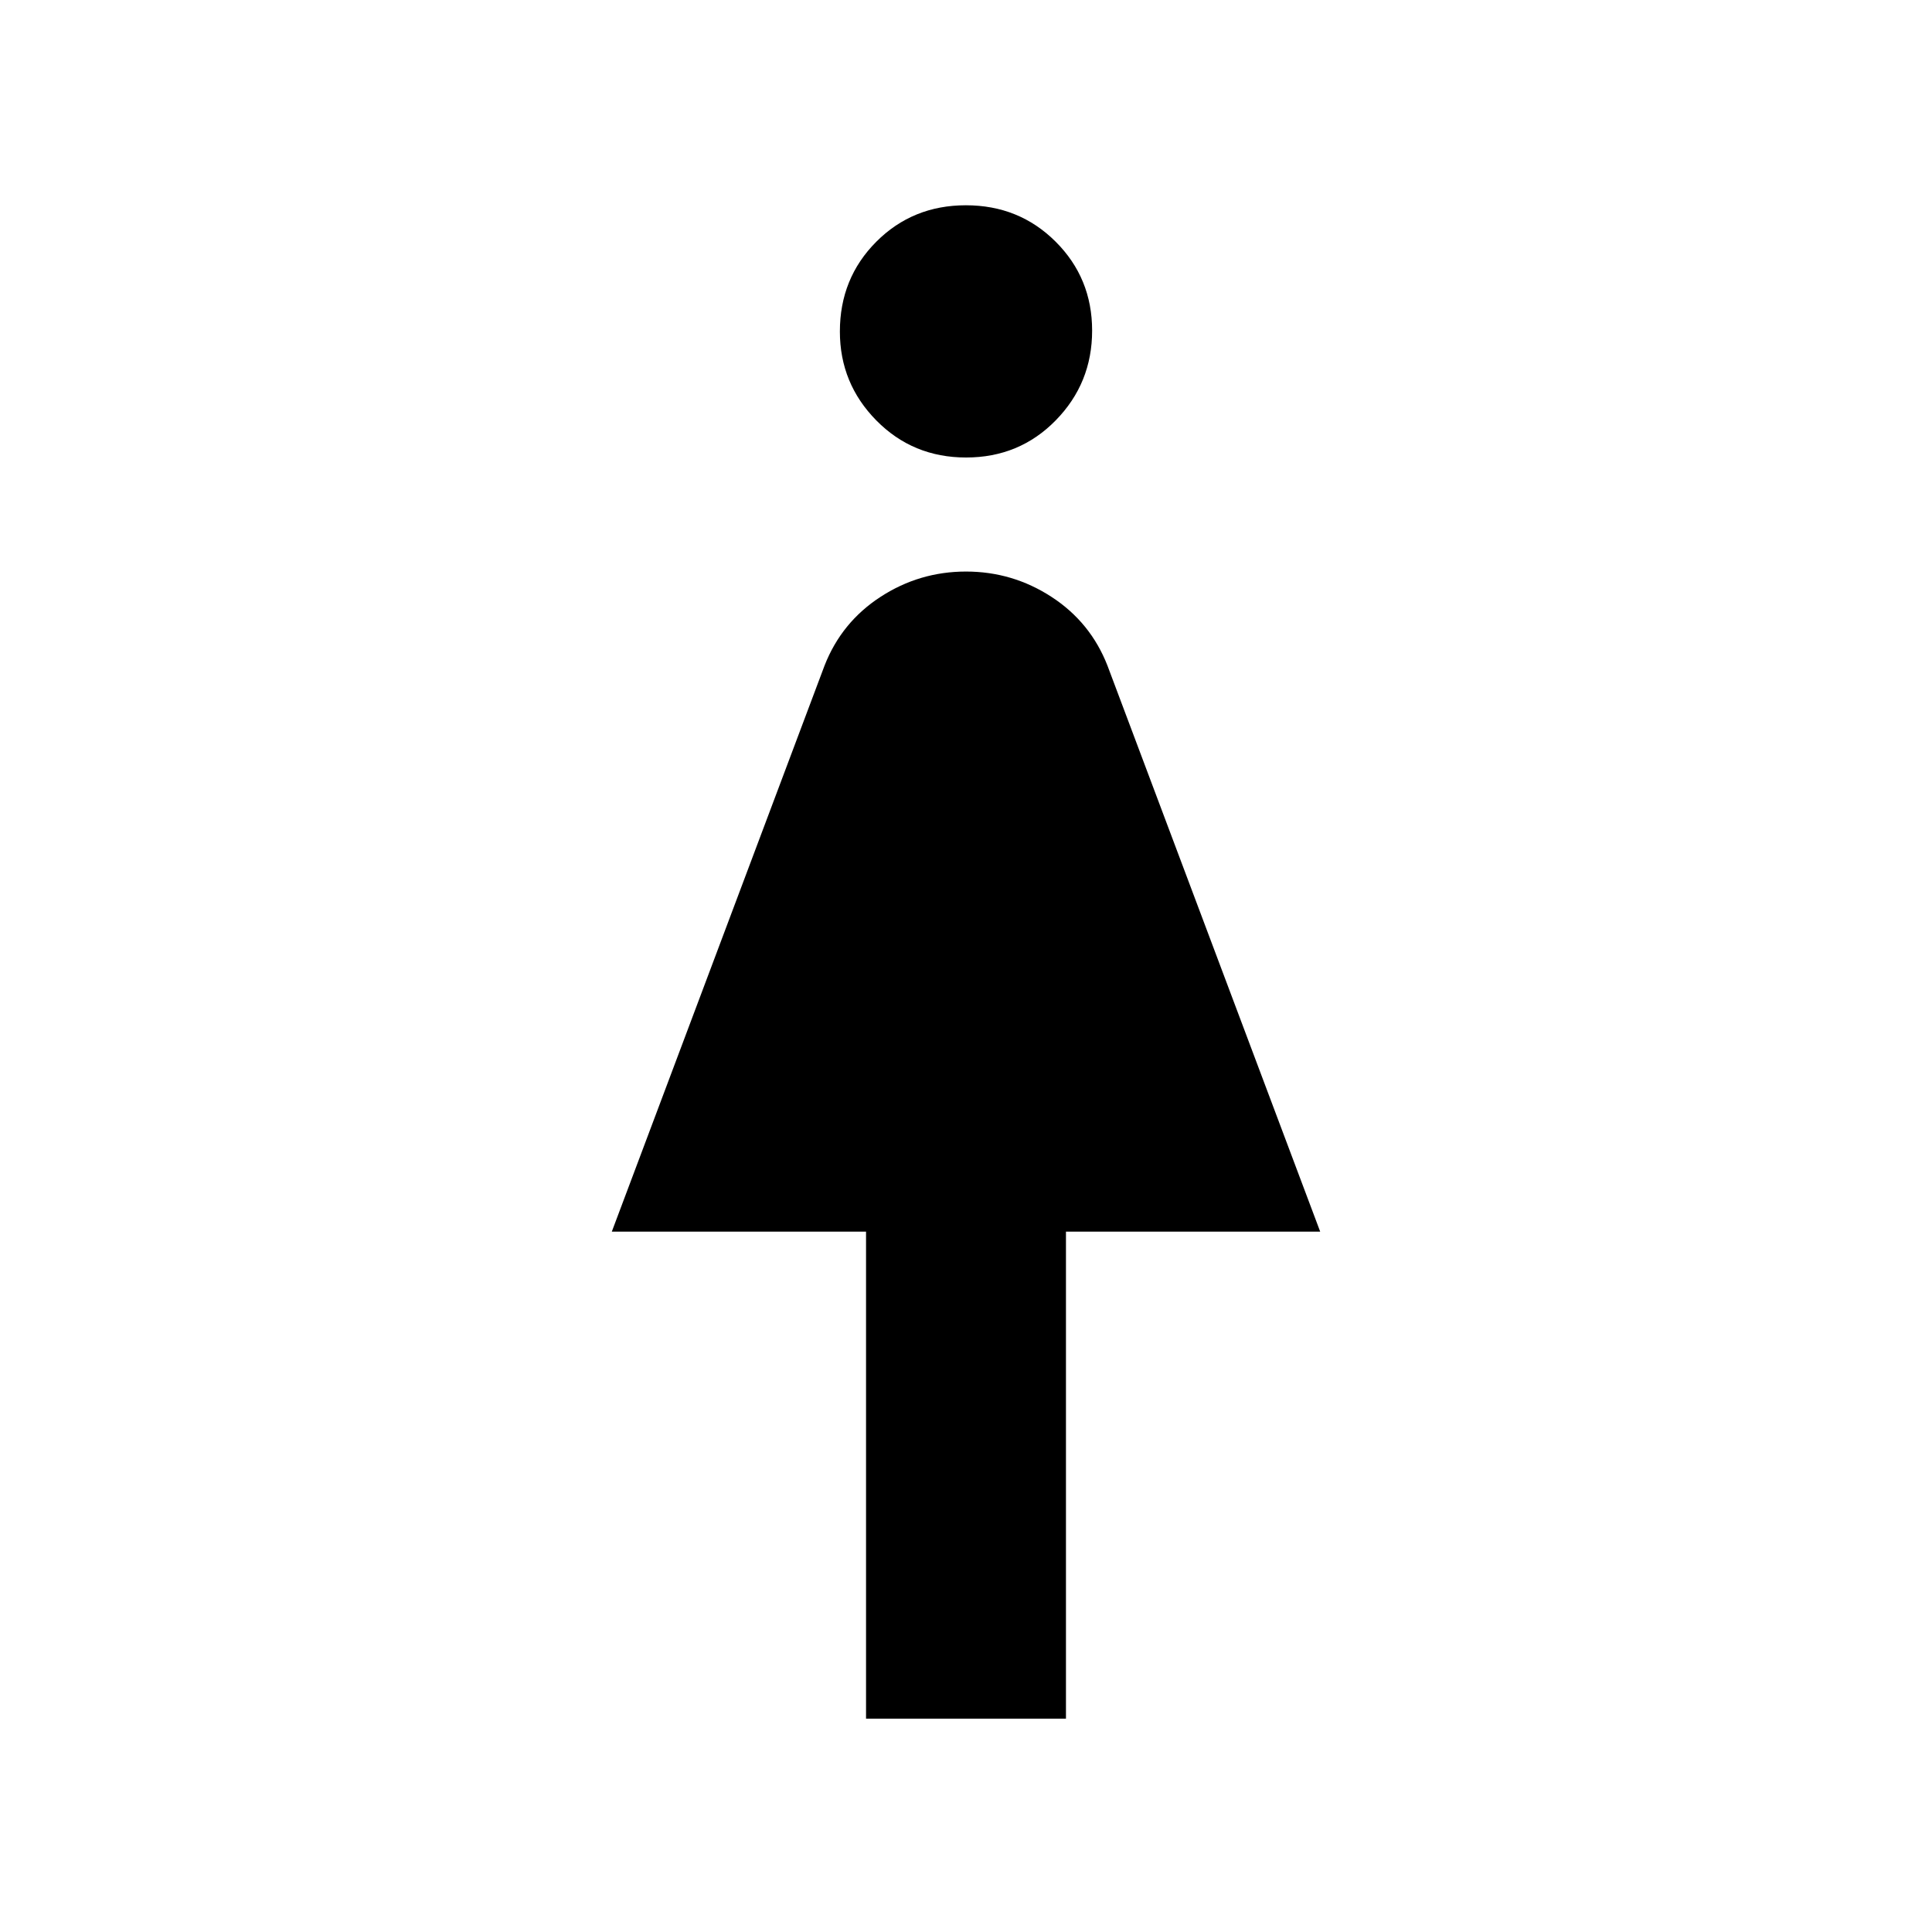 <svg xmlns="http://www.w3.org/2000/svg" height="40" viewBox="0 -960 960 960" width="40"><path d="M430.33-106v-242H304l105.71-281.26q8.42-21.54 27.78-34.14Q456.85-676 480-676t42.51 12.6q19.36 12.6 27.78 34.14L656-348H529.67v242h-99.34Zm49.72-626.67q-26.45 0-44.58-18.39-18.14-18.39-18.14-44.22 0-26.45 18.08-44.59Q453.49-858 479.95-858q26.45 0 44.58 18.08 18.14 18.08 18.14 44.2 0 26.12-18.08 44.59-18.08 18.46-44.54 18.46Z"/></svg>